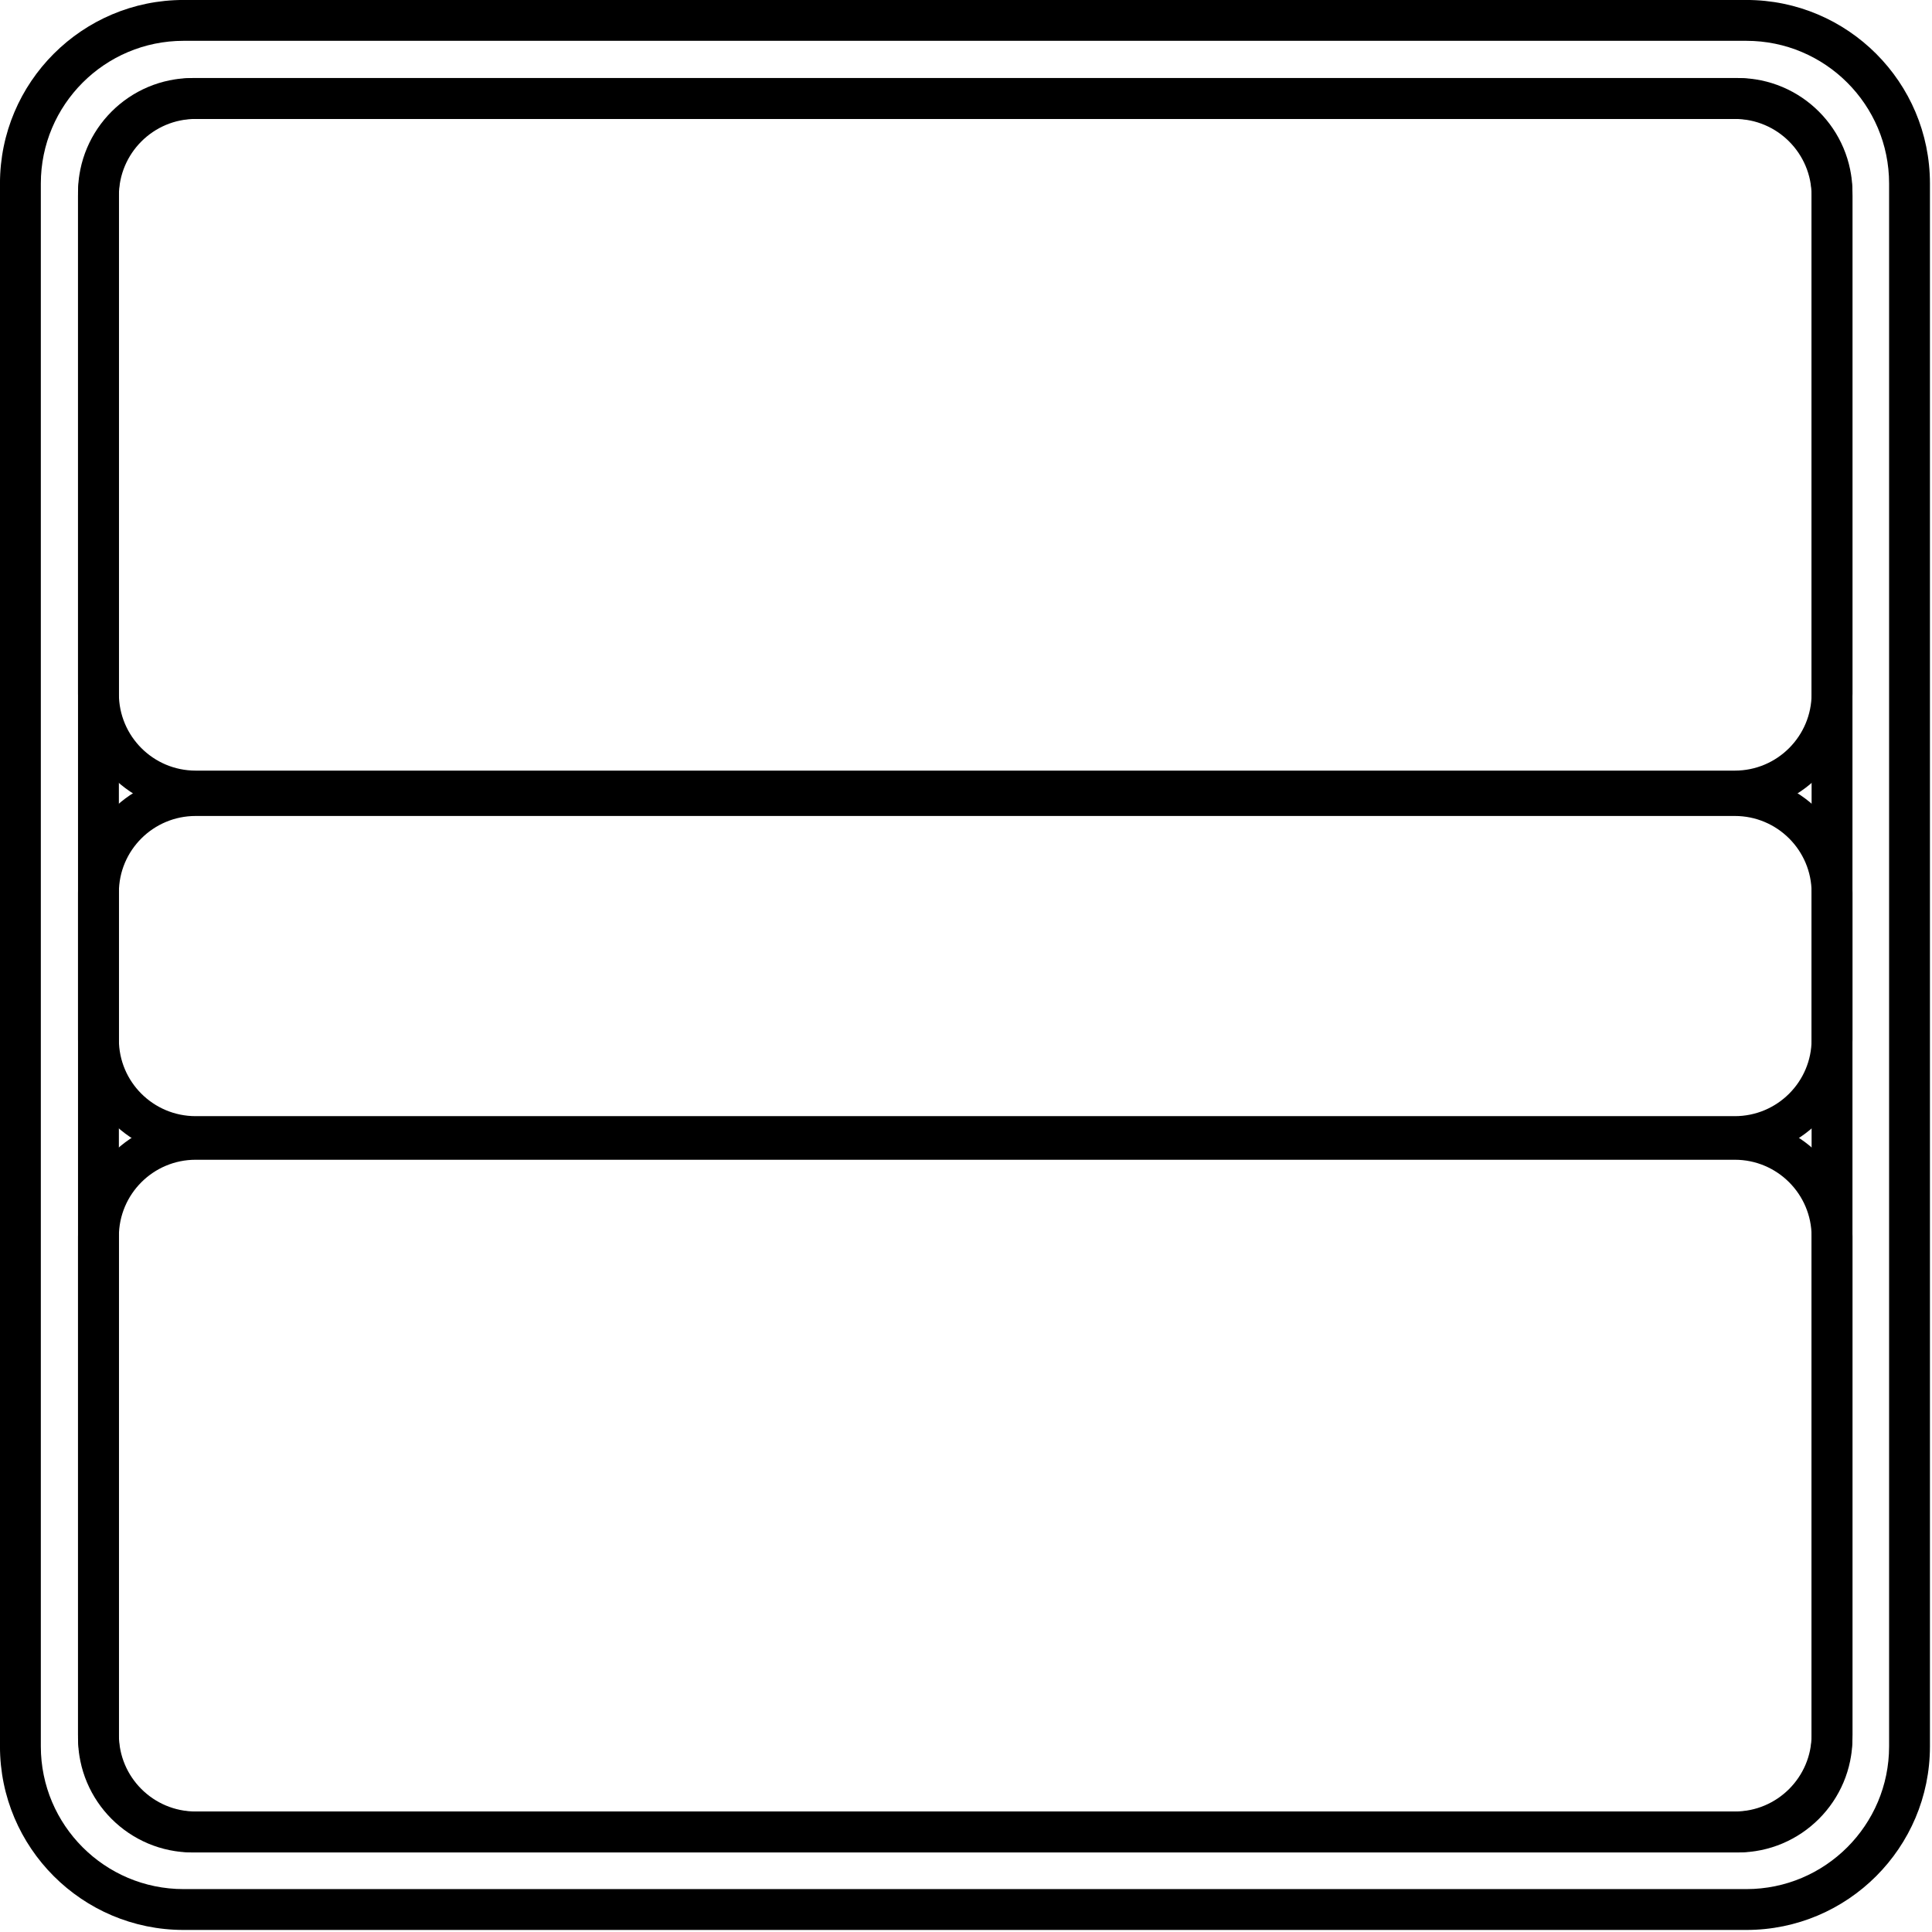 <?xml version="1.0" encoding="UTF-8" standalone="no"?>
<!DOCTYPE svg PUBLIC "-//W3C//DTD SVG 1.1//EN" "http://www.w3.org/Graphics/SVG/1.1/DTD/svg11.dtd">
<svg width="100%" height="100%" viewBox="0 0 591 591" version="1.1" xmlns="http://www.w3.org/2000/svg" xmlns:xlink="http://www.w3.org/1999/xlink" xml:space="preserve" xmlns:serif="http://www.serif.com/" style="fill-rule:evenodd;clip-rule:evenodd;stroke-linejoin:round;stroke-miterlimit:2;">
    <g transform="matrix(1.092,0,0,1.092,-26.066,-29.053)">
        <path d="M564.504,78.02L564.504,515.816C564.504,544.197 541.462,567.238 513.082,567.238L75.286,567.238C46.905,567.238 23.863,544.197 23.863,515.816L23.863,78.02C23.863,49.639 46.905,26.598 75.286,26.598L513.082,26.598C541.462,26.598 564.504,49.639 564.504,78.02ZM553.06,78.02C553.06,55.955 535.146,38.041 513.082,38.041L75.286,38.041C53.221,38.041 35.307,55.955 35.307,78.02L35.307,515.816C35.307,537.881 53.221,555.795 75.286,555.795L513.082,555.795C535.146,555.795 553.06,537.881 553.06,515.816L553.06,78.02Z"/>
    </g>
    <g transform="matrix(1.004,0,0,1.004,-0.092,-2.837)">
        <path d="M564.504,61.494L564.504,532.343C564.504,551.602 548.868,567.238 529.608,567.238L58.759,567.238C39.5,567.238 23.863,551.602 23.863,532.343L23.863,61.494C23.863,42.234 39.5,26.598 58.759,26.598L529.608,26.598C548.868,26.598 564.504,42.234 564.504,61.494ZM552.054,61.494C552.054,49.105 541.996,39.048 529.608,39.048L58.759,39.048C46.371,39.048 36.313,49.105 36.313,61.494L36.313,532.343C36.313,544.731 46.371,554.788 58.759,554.788L529.608,554.788C541.996,554.788 552.054,544.731 552.054,532.343L552.054,61.494Z"/>
    </g>
    <g transform="matrix(1.004,0,0,0.415,-0.092,12.838)">
        <path d="M564.504,113.364L564.504,480.472C564.504,528.36 548.447,567.238 528.668,567.238L59.699,567.238C39.921,567.238 23.863,528.36 23.863,480.472L23.863,113.364C23.863,65.476 39.921,26.598 59.699,26.598L528.668,26.598C548.447,26.598 564.504,65.476 564.504,113.364ZM552.054,113.364C552.054,82.113 541.575,56.742 528.668,56.742L59.699,56.742C46.792,56.742 36.313,82.113 36.313,113.364L36.313,480.472C36.313,511.723 46.792,537.094 59.699,537.094L528.668,537.094C541.575,537.094 552.054,511.723 552.054,480.472L552.054,113.364Z"/>
    </g>
    <g transform="matrix(1.004,0,0,0.216,-0.092,231.385)">
        <path d="M564.504,192.86L564.504,400.977C564.504,492.739 548.447,567.238 528.668,567.238L59.699,567.238C39.921,567.238 23.863,492.739 23.863,400.977L23.863,192.86C23.863,101.097 39.921,26.598 59.699,26.598L528.668,26.598C548.447,26.598 564.504,101.097 564.504,192.86ZM552.054,192.86C552.054,132.977 541.575,84.36 528.668,84.36L59.699,84.36C46.792,84.36 36.313,132.977 36.313,192.86L36.313,400.977C36.313,460.859 46.792,509.476 59.699,509.476L528.668,509.476C541.575,509.476 552.054,460.859 552.054,400.977L552.054,192.86Z"/>
    </g>
    <g transform="matrix(1.004,0,0,0.415,-0.092,331.234)">
        <path d="M564.504,113.279L564.504,480.557C564.504,528.398 548.447,567.238 528.668,567.238L59.699,567.238C39.921,567.238 23.863,528.398 23.863,480.557L23.863,113.279C23.863,65.438 39.921,26.598 59.699,26.598L528.668,26.598C548.447,26.598 564.504,65.438 564.504,113.279ZM552.054,113.279C552.054,82.059 541.575,56.713 528.668,56.713L59.699,56.713C46.792,56.713 36.313,82.059 36.313,113.279L36.313,480.557C36.313,511.777 46.792,537.124 59.699,537.124L528.668,537.124C541.575,537.124 552.054,511.777 552.054,480.557L552.054,113.279Z"/>
    </g>
</svg>
